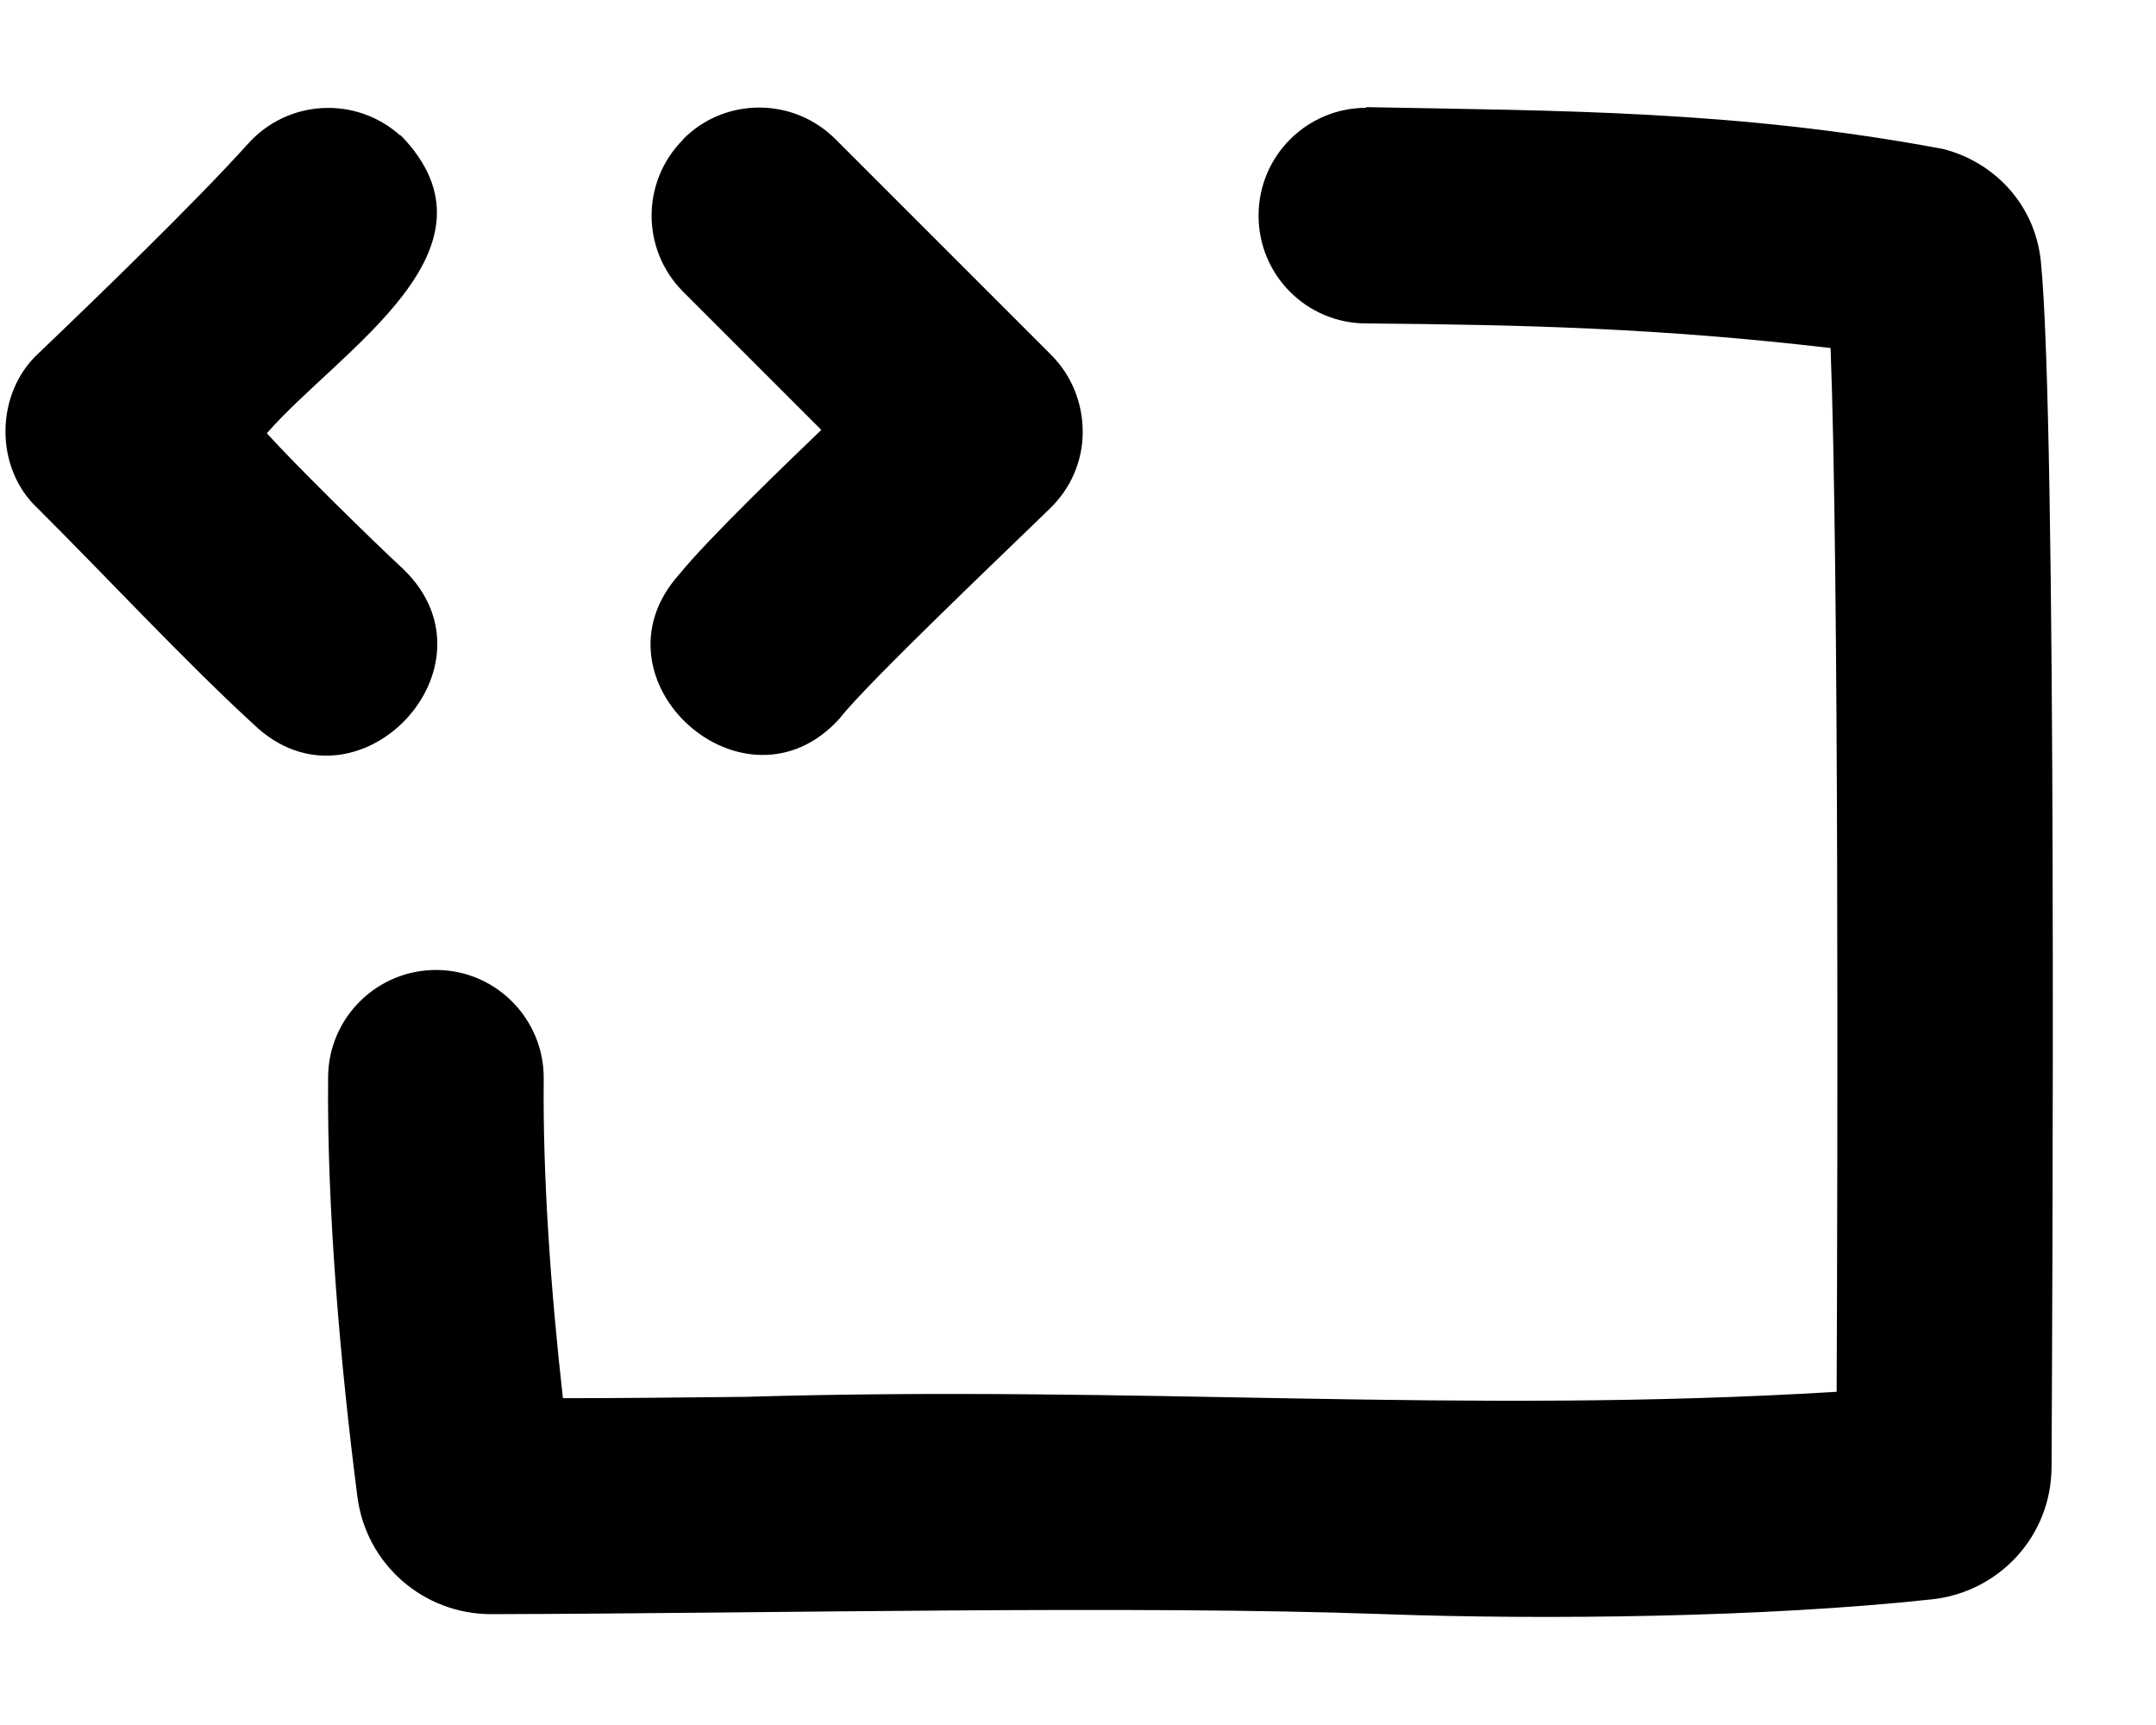 <svg xmlns="http://www.w3.org/2000/svg" viewBox="0 0 640 512"><!--! Font Awesome Pro 7.1.0 by @fontawesome - https://fontawesome.com License - https://fontawesome.com/license (Commercial License) Copyright 2025 Fonticons, Inc. --><path fill="currentColor" d="M118.8 40.2c-13.2-11.8-33.4-10.7-45.2 2.5-15.5 17.2-43.9 44.7-62.1 62.1-13 11.9-13.2 34-.4 46 20.1 20 43.9 45.6 64.3 64.3 30.3 28.9 74.4-17 44.4-46.1-9.5-8.8-32-30.9-40.6-40.4 21.8-24.9 72.5-54.6 39.8-88.4zm84 1.2c-12.5 12.5-12.5 32.7 0 45.2l41 41c-10.2 9.8-33.5 32.2-42.2 42.9-27.9 31.2 19.5 73.8 47.6 42.8 7.8-10.2 52.4-52.5 62.5-62.4 6.2-6 9.7-14.1 9.7-22.7s-3.3-16.8-9.4-22.9l-64-64c-12.5-12.5-32.8-12.5-45.2 0zM405.6 32c-17.7 0-32 14.3-32 32s14.3 32 32 32c47.4 .4 87.2 1.4 137.8 7.3 2.5 65 2.1 243.1 1.8 309.8-112.2 6.8-206.4-2-324 1.5-18.9 .2-37.2 .4-54.1 .4-3.6-31.8-6-65.8-5.7-94.7 .2-17.7-14-32.2-31.6-32.4-17.7-.2-32.2 14-32.4 31.6-.4 39.7 3.7 86 8.7 124.8 2.6 20 19.6 34.8 39.7 34.8 81.9-.2 190.7-2.7 265.2 0 47.1 1.7 112.8 1 162.5-4.4 19.6-2.1 35.4-18.4 35.5-39.3 .2-46.9 1.7-310.5-3.2-358-1.9-17.5-14.6-29.6-29.1-33.2-61.3-11.5-114.1-11.3-171.2-12.4z"/></svg>